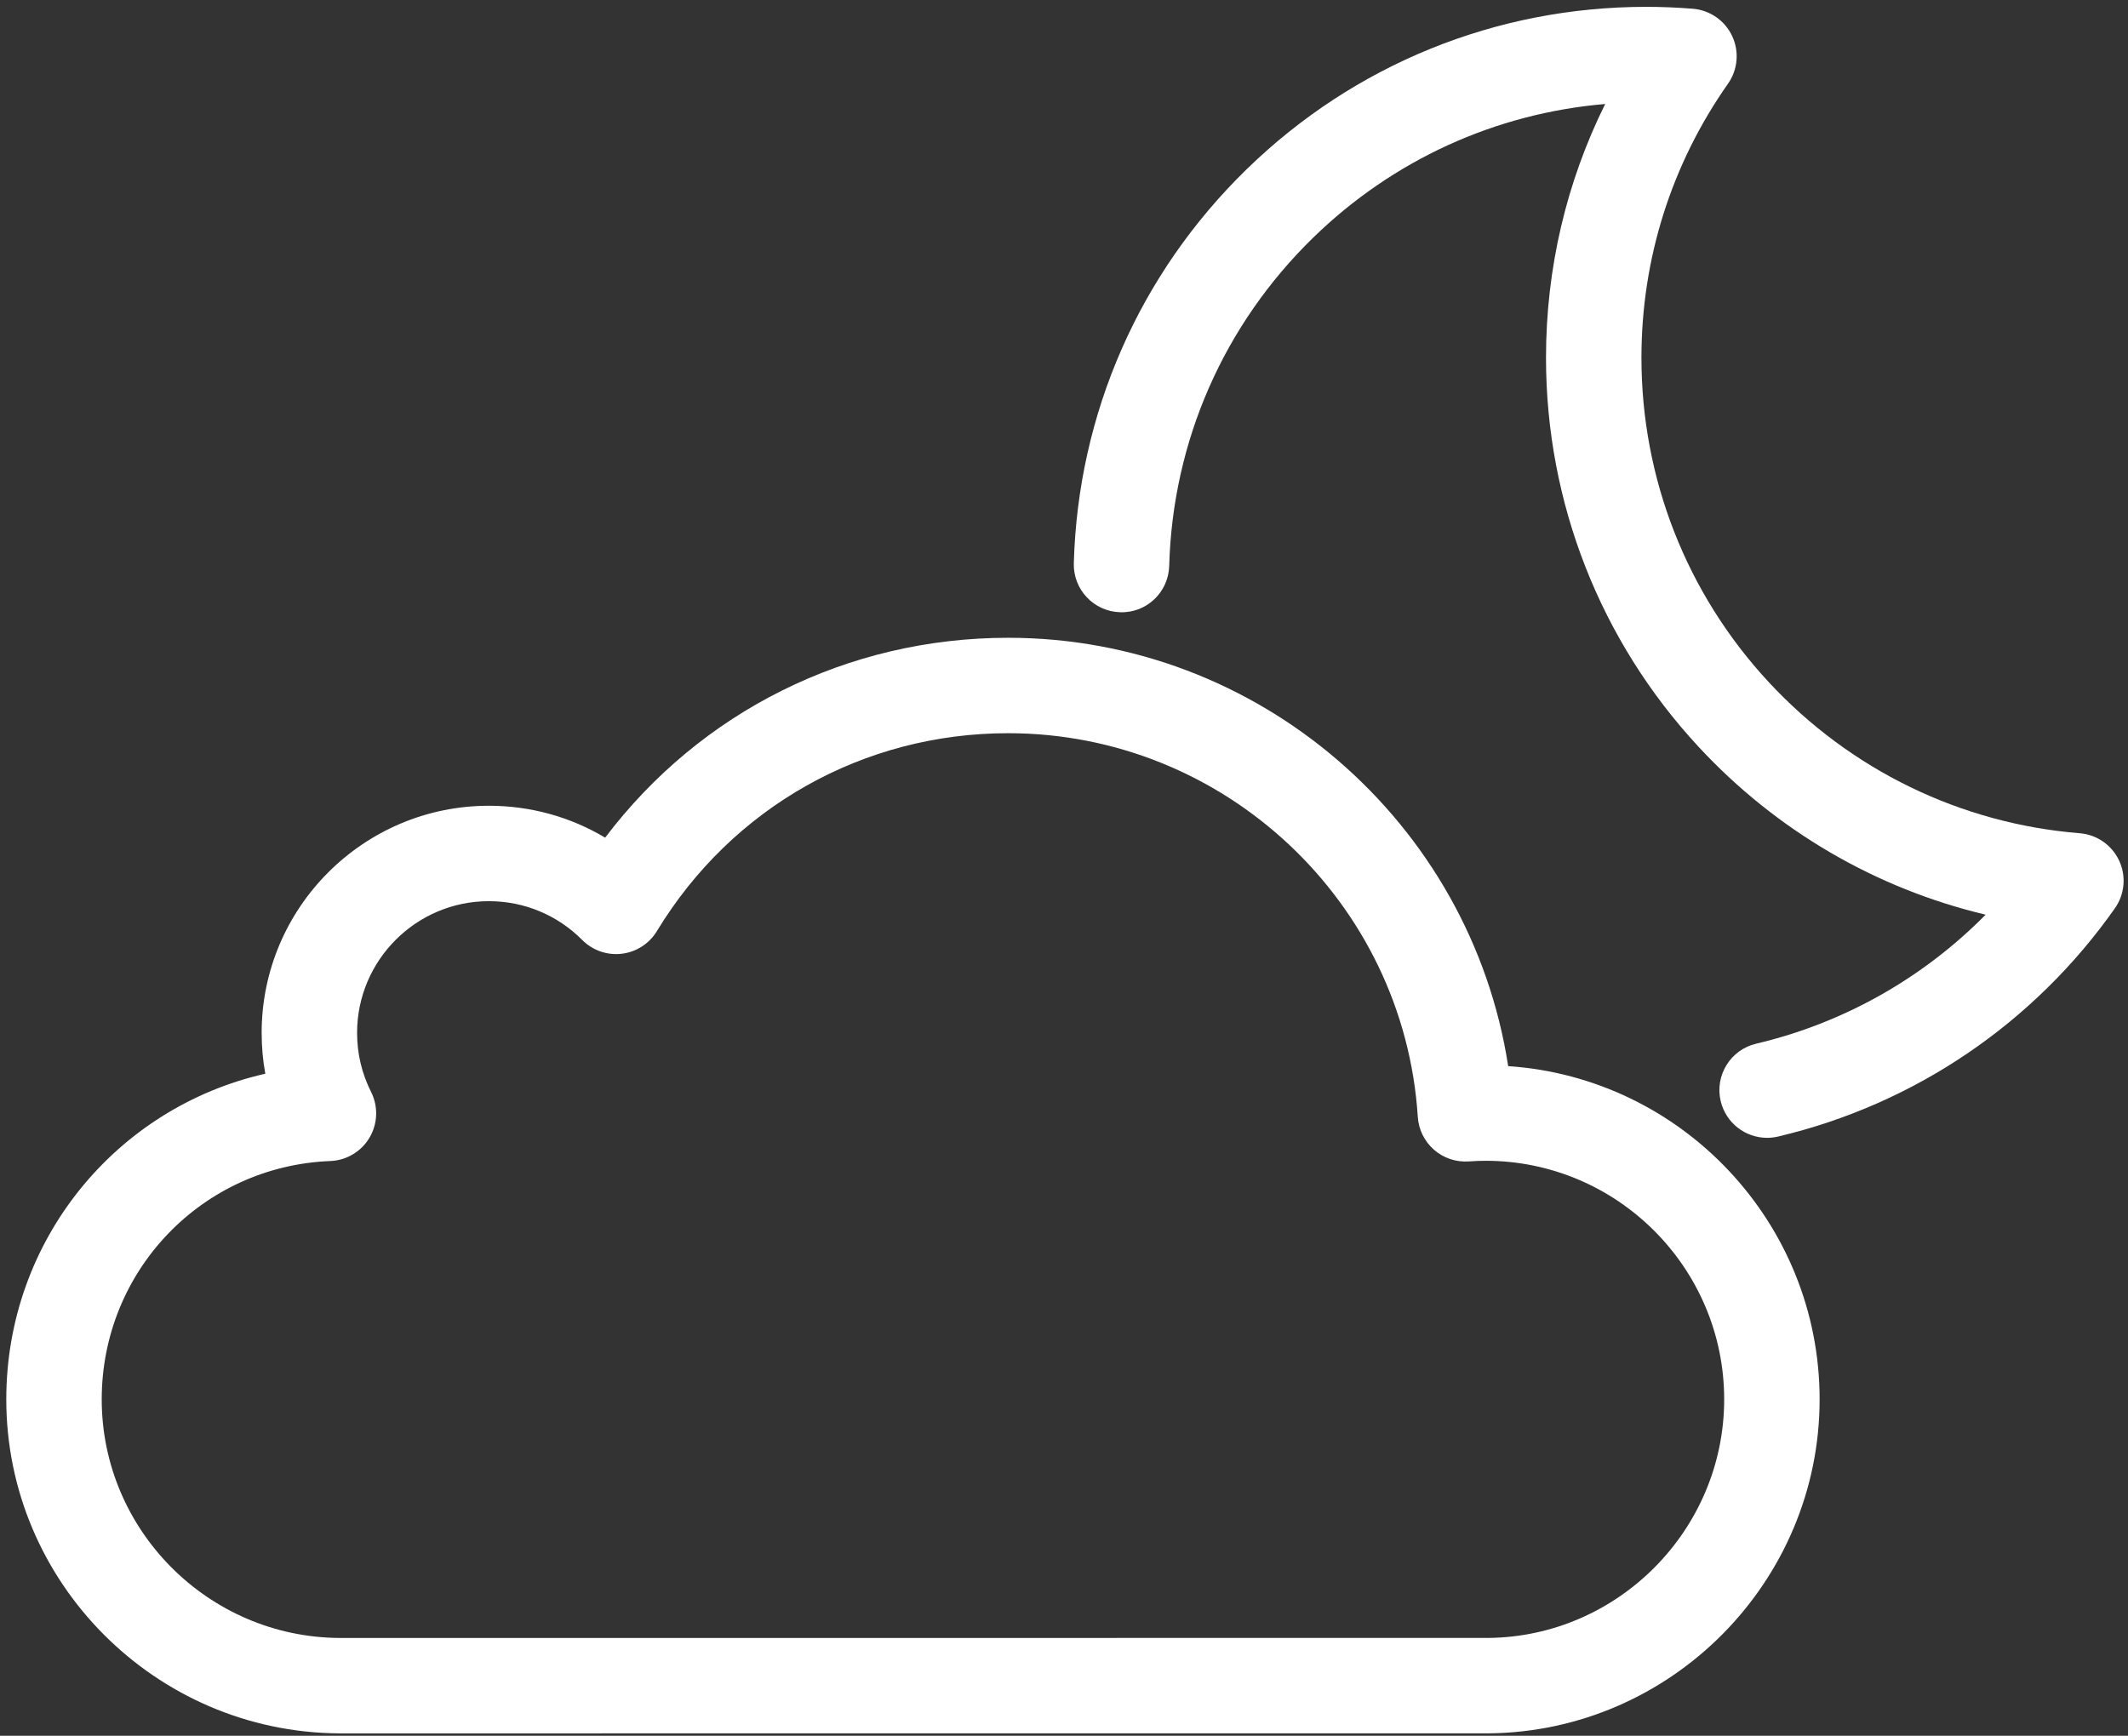 <svg width="277" height="226" viewBox="0 0 277 226" fill="none" xmlns="http://www.w3.org/2000/svg">
<rect x="0" y="0" width="277" height="226" fill="#333333" stroke="none"/>
<g>
<path d="M44.123 225.689C20.226 225.532 0.818 206.024 0.818 182.204C0.818 161.504 15.096 144.202 34.534 139.802C34.218 138.063 34.059 136.289 34.059 134.486C34.059 118.179 47.326 104.912 63.633 104.912C69.05 104.912 74.241 106.357 78.77 109.066C91.182 92.654 110.333 83.041 131.233 83.041C163.899 83.041 191.433 107.104 196.319 138.812C218.928 140.335 236.858 159.215 236.858 182.204C236.858 205.946 217.543 225.452 193.8 225.686L44.123 225.689ZM63.633 117.335C54.176 117.335 46.482 125.029 46.482 134.486C46.482 137.183 47.095 139.769 48.303 142.172C49.251 144.058 49.176 146.298 48.104 148.117C47.031 149.936 45.108 151.085 42.998 151.169C26.312 151.827 13.241 165.46 13.241 182.204C13.241 199.219 27.113 213.154 44.164 213.266L193.739 213.263C210.637 213.096 224.435 199.163 224.435 182.204C224.435 165.073 210.498 151.136 193.367 151.136C192.728 151.136 192.034 151.163 191.183 151.222C189.541 151.336 187.907 150.79 186.663 149.701C185.419 148.612 184.659 147.073 184.554 145.423C182.757 117.409 159.335 95.465 131.233 95.465C112.388 95.465 95.294 105.098 85.507 121.234C84.517 122.868 82.829 123.954 80.932 124.181C79.035 124.406 77.14 123.748 75.792 122.393C72.548 119.131 68.23 117.335 63.633 117.335Z" fill="#ffffff"/>
<path d="M230.019 148.148C227.203 148.148 224.653 146.221 223.979 143.361C223.191 140.022 225.26 136.677 228.599 135.89C239.99 133.204 250.312 127.357 258.468 119.094C244.217 115.707 231.231 108.163 221.105 97.24C208.296 83.423 201.242 65.432 201.242 46.58C201.242 34.991 203.881 23.751 208.946 13.54C194.656 14.753 181.323 20.823 170.943 30.936C159.301 42.278 152.643 57.457 152.195 73.677C152.1 77.107 149.252 79.834 145.814 79.715C142.385 79.62 139.682 76.763 139.777 73.334C140.315 53.865 148.304 35.648 162.274 22.038C176.27 8.401 194.742 0.891 214.286 0.891C216.278 0.891 218.318 0.974 220.348 1.137C222.57 1.316 224.526 2.672 225.473 4.69C226.42 6.707 226.213 9.078 224.932 10.901C217.561 21.385 213.665 33.722 213.665 46.58C213.665 62.29 219.543 77.282 230.216 88.794C240.832 100.246 255.215 107.241 270.716 108.49C272.938 108.669 274.893 110.025 275.84 112.042C276.787 114.06 276.58 116.431 275.299 118.254C264.761 133.241 249.189 143.798 231.45 147.981C230.971 148.094 230.491 148.148 230.019 148.148Z" fill="#ffffff"/>
<animateTransform attributeName="transform" type="translate" values="-3 0; 5 0; -3 0" dur="4s" repeatCount="indefinite"/>
</g>
</svg>
